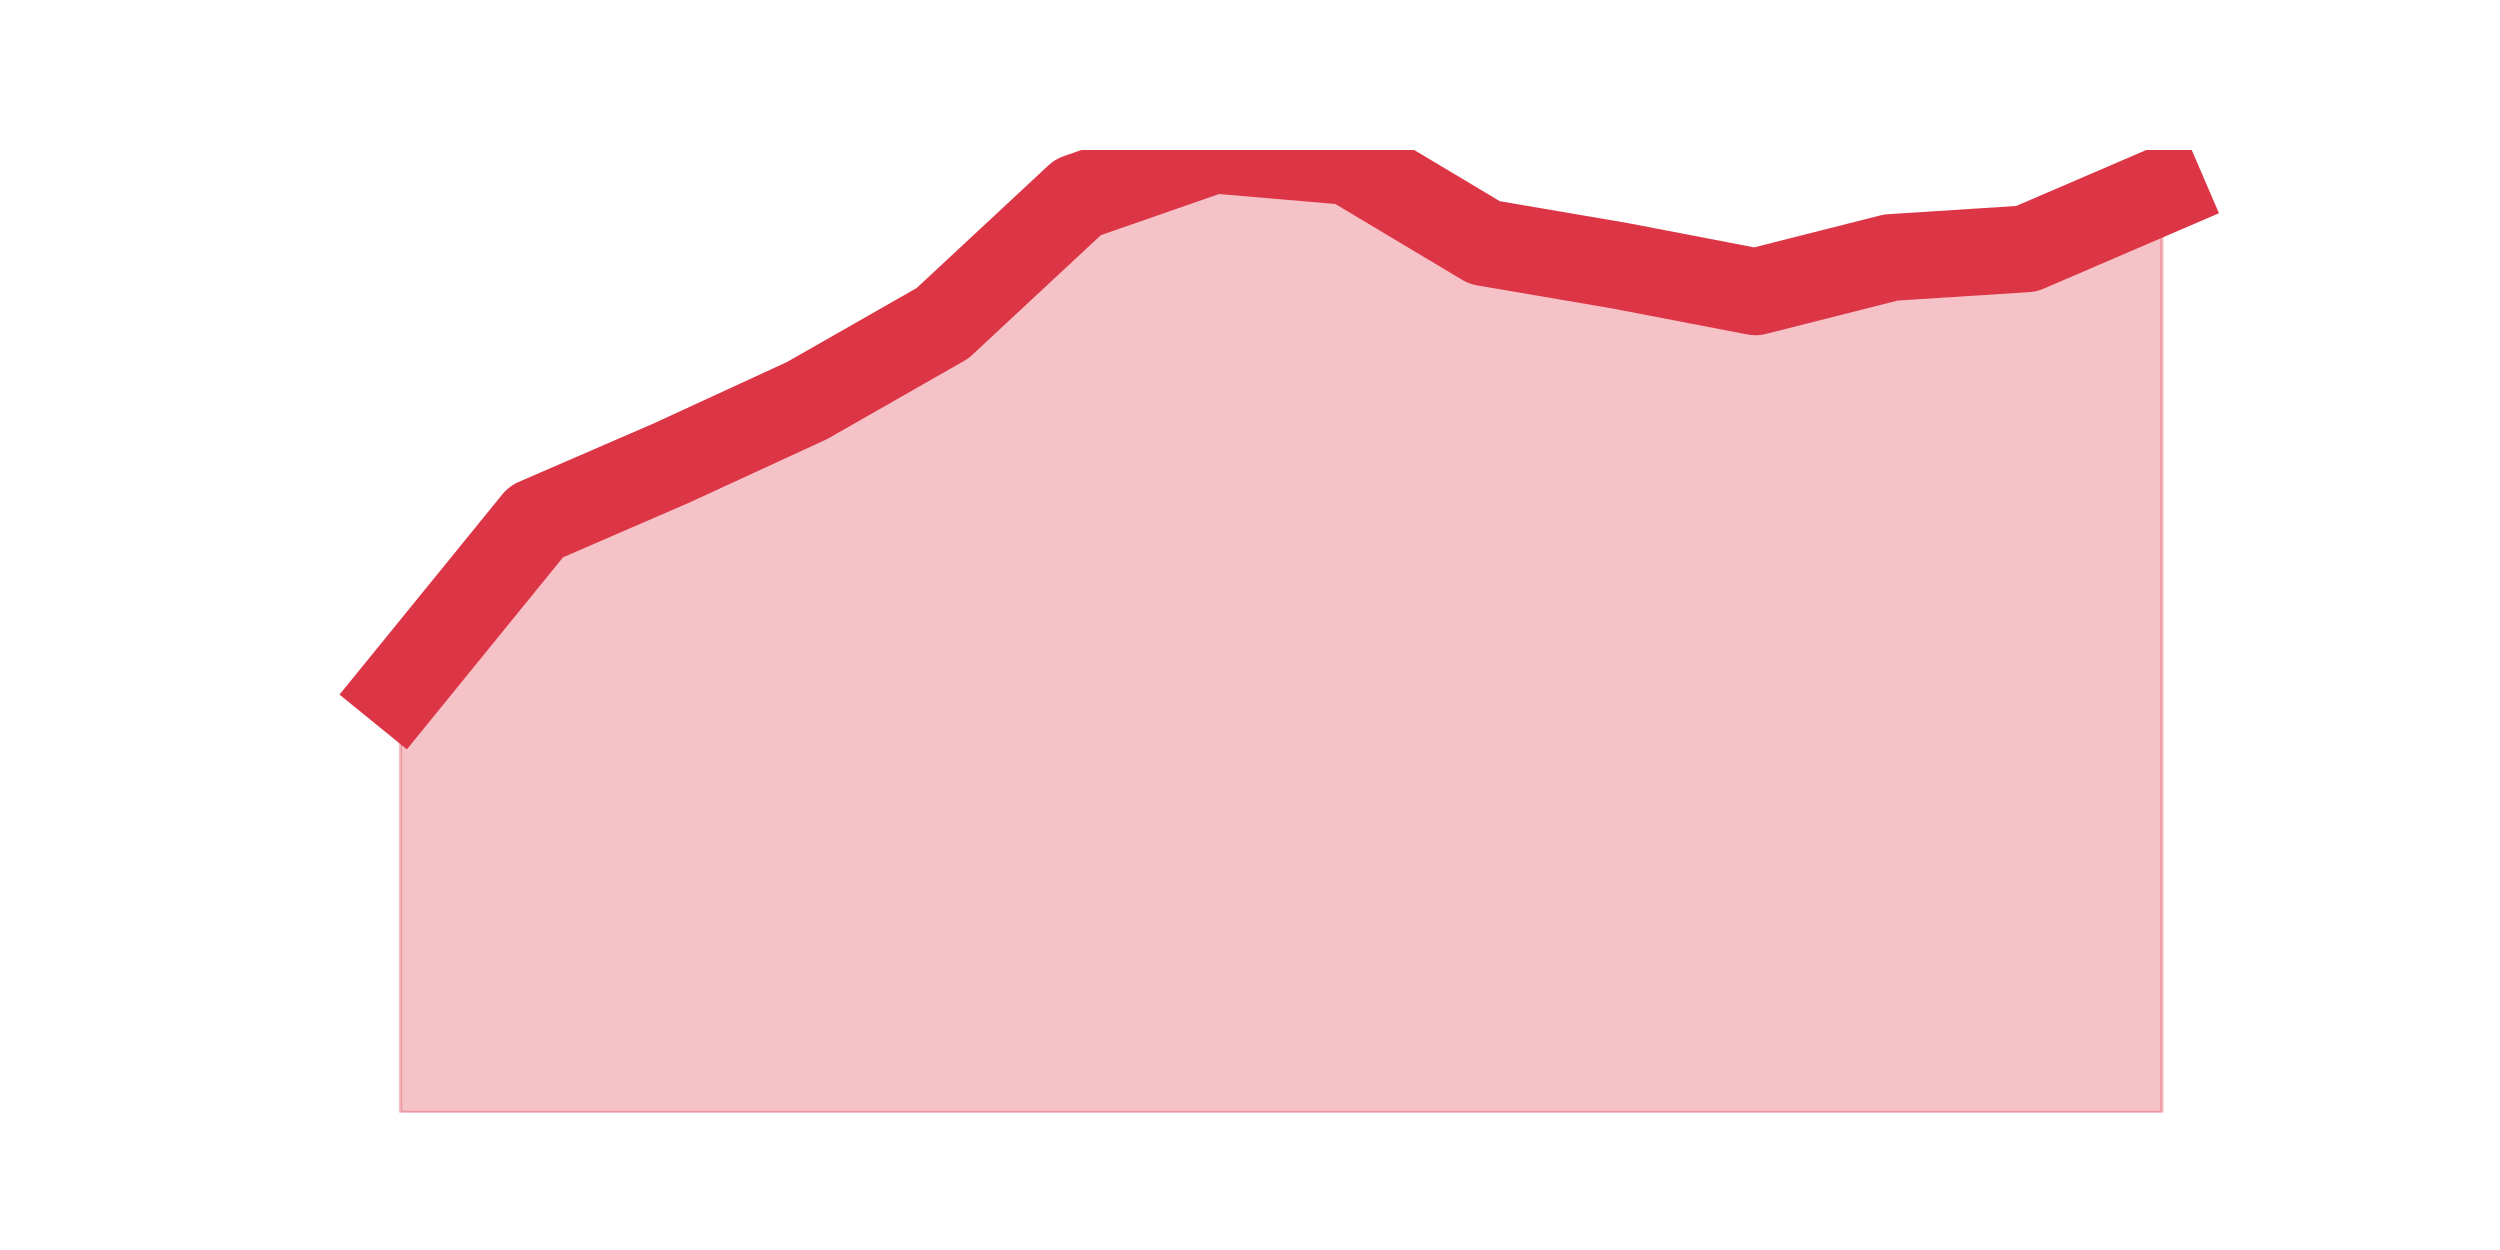 <?xml version="1.0" encoding="utf-8" standalone="no"?>
<!DOCTYPE svg PUBLIC "-//W3C//DTD SVG 1.1//EN"
  "http://www.w3.org/Graphics/SVG/1.1/DTD/svg11.dtd">
<svg height="360pt" version="1.1" viewBox="0 0 720 360" width="720pt" xmlns="http://www.w3.org/2000/svg" xmlns:xlink="http://www.w3.org/1999/xlink">
 <defs>
  <style type="text/css">*{stroke-linecap:butt;stroke-linejoin:round;}</style>
 </defs>
 <g id="figure_1">
  <g id="patch_1">
   <path d="M 0 360 
L 720 360 
L 720 0 
L 0 0 
z
" style="fill:none;"/>
  </g>
  <g id="axes_1">
   <g id="matplotlib.axis_1"/>
   <g id="matplotlib.axis_2"/>
   <g id="PolyCollection_1">
    <defs>
     <path d="M 115.364 -161.768 
L 115.364 -39.6 
L 154.385 -39.6 
L 193.406 -39.6 
L 232.427 -39.6 
L 271.448 -39.6 
L 310.469 -39.6 
L 349.49 -39.6 
L 388.51 -39.6 
L 427.531 -39.6 
L 466.552 -39.6 
L 505.573 -39.6 
L 544.594 -39.6 
L 583.615 -39.6 
L 622.636 -39.6 
L 622.636 -305.131 
L 622.636 -305.131 
L 583.615 -288.342 
L 544.594 -285.841 
L 505.573 -275.958 
L 466.552 -283.46 
L 427.531 -290.128 
L 388.51 -313.466 
L 349.49 -316.8 
L 310.469 -303.226 
L 271.448 -266.909 
L 232.427 -244.642 
L 193.406 -226.662 
L 154.385 -209.754 
L 115.364 -161.768 
z
" id="m8cf3a2ea93" style="stroke:#dc3545;stroke-opacity:0.3;"/>
    </defs>
    <g clip-path="url(#p45c78f04c3)">
     <use style="fill:#dc3545;fill-opacity:0.3;stroke:#dc3545;stroke-opacity:0.3;" x="0" xlink:href="#m8cf3a2ea93" y="360"/>
    </g>
   </g>
   <g id="line2d_1">
    <path clip-path="url(#p45c78f04c3)" d="M 115.364 198.232 
L 154.385 150.246 
L 193.406 133.338 
L 232.427 115.358 
L 271.448 93.091 
L 310.469 56.774 
L 349.49 43.2 
L 388.51 46.534 
L 427.531 69.872 
L 466.552 76.54 
L 505.573 84.042 
L 544.594 74.159 
L 583.615 71.658 
L 622.636 54.869 
" style="fill:none;stroke:#dc3545;stroke-linecap:square;stroke-width:25;"/>
   </g>
  </g>
 </g>
 <defs>
  <clipPath id="p45c78f04c3">
   <rect height="277.2" width="558" x="90" y="43.2"/>
  </clipPath>
 </defs>
</svg>
